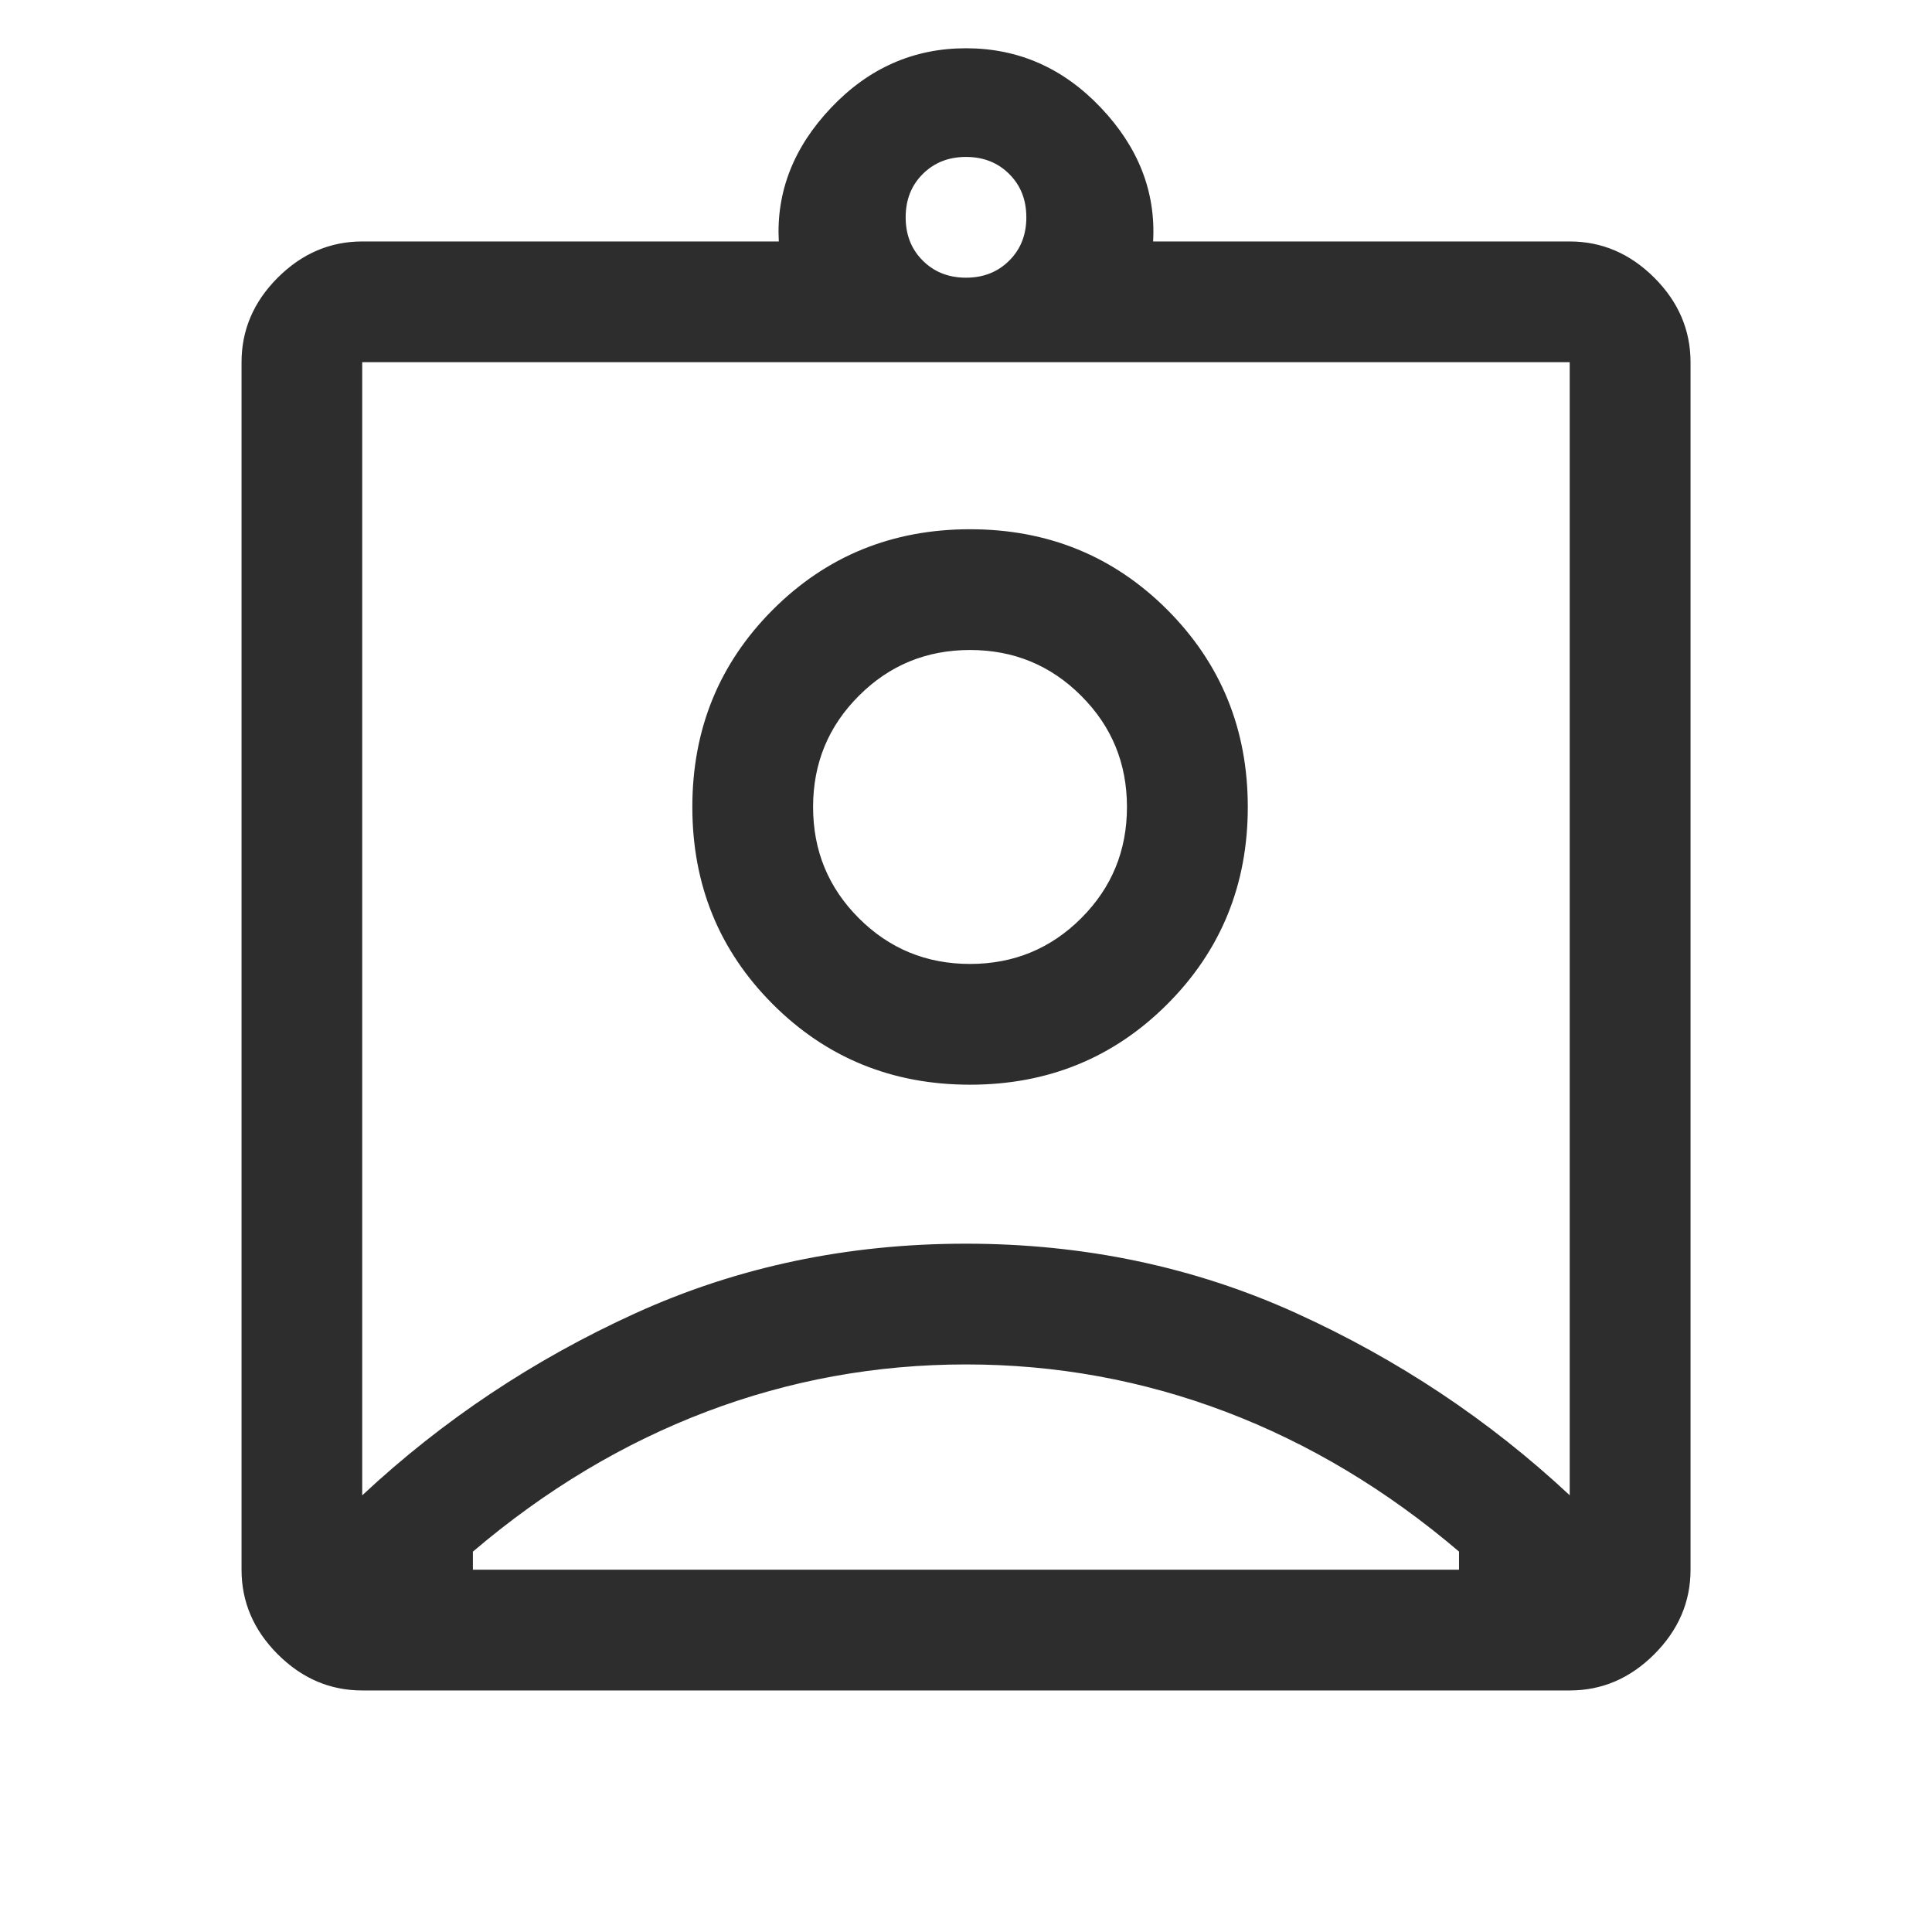 <svg width="24" height="24" viewBox="0 0 24 24" fill="none" xmlns="http://www.w3.org/2000/svg">
<path d="M9.675 3.012H9.688L9.687 2.999C9.654 2.386 9.87 1.835 10.334 1.346C10.799 0.856 11.354 0.612 12 0.612C12.646 0.612 13.201 0.856 13.666 1.346C14.13 1.835 14.346 2.386 14.312 2.999L14.312 3.012H14.325H19.5C19.896 3.012 20.243 3.161 20.541 3.458C20.839 3.756 20.988 4.103 20.988 4.5V19.5C20.988 19.896 20.839 20.243 20.541 20.541C20.243 20.839 19.896 20.987 19.5 20.987H4.5C4.104 20.987 3.757 20.839 3.459 20.541C3.161 20.243 3.013 19.896 3.013 19.5V4.5C3.013 4.103 3.161 3.756 3.459 3.458C3.757 3.161 4.104 3.012 4.5 3.012H9.675ZM4.487 18.575V18.603L4.509 18.584C5.508 17.651 6.639 16.898 7.903 16.323C9.166 15.749 10.531 15.462 11.997 15.462C13.464 15.462 14.83 15.749 16.095 16.323C17.36 16.898 18.492 17.651 19.491 18.584L19.512 18.603V18.575V4.5V4.487H19.5H4.5H4.487V4.5V18.575ZM5.862 19.5V19.512H5.875H18.125H18.137V19.5V19.275H18.144L18.133 19.265C17.232 18.498 16.264 17.918 15.229 17.525C14.195 17.133 13.118 16.937 12 16.937C10.882 16.937 9.805 17.133 8.771 17.525C7.736 17.918 6.768 18.498 5.867 19.265L5.862 19.26V19.275V19.5ZM12 3.462C12.22 3.462 12.402 3.39 12.546 3.246C12.691 3.102 12.762 2.919 12.762 2.7C12.762 2.48 12.691 2.297 12.546 2.153C12.402 2.009 12.22 1.937 12 1.937C11.78 1.937 11.598 2.009 11.454 2.153C11.309 2.297 11.238 2.48 11.238 2.7C11.238 2.919 11.309 3.102 11.454 3.246C11.598 3.39 11.78 3.462 12 3.462ZM14.491 12.466C13.827 13.13 13.013 13.462 12.05 13.462C11.087 13.462 10.273 13.13 9.609 12.466C8.945 11.802 8.613 10.988 8.613 10.025C8.613 9.061 8.945 8.248 9.609 7.583C10.273 6.919 11.087 6.587 12.05 6.587C13.013 6.587 13.827 6.919 14.491 7.583C15.155 8.248 15.488 9.061 15.488 10.025C15.488 10.988 15.155 11.802 14.491 12.466ZM10.66 11.415C11.041 11.796 11.505 11.987 12.05 11.987C12.595 11.987 13.059 11.796 13.44 11.415C13.822 11.033 14.012 10.57 14.012 10.025C14.012 9.48 13.822 9.016 13.44 8.635C13.059 8.253 12.595 8.062 12.05 8.062C11.505 8.062 11.041 8.253 10.66 8.635C10.278 9.016 10.088 9.48 10.088 10.025C10.088 10.57 10.278 11.033 10.66 11.415Z" fill="#2D2D2D" stroke="#2D2D2D" stroke-width="0.025"/>
</svg>
